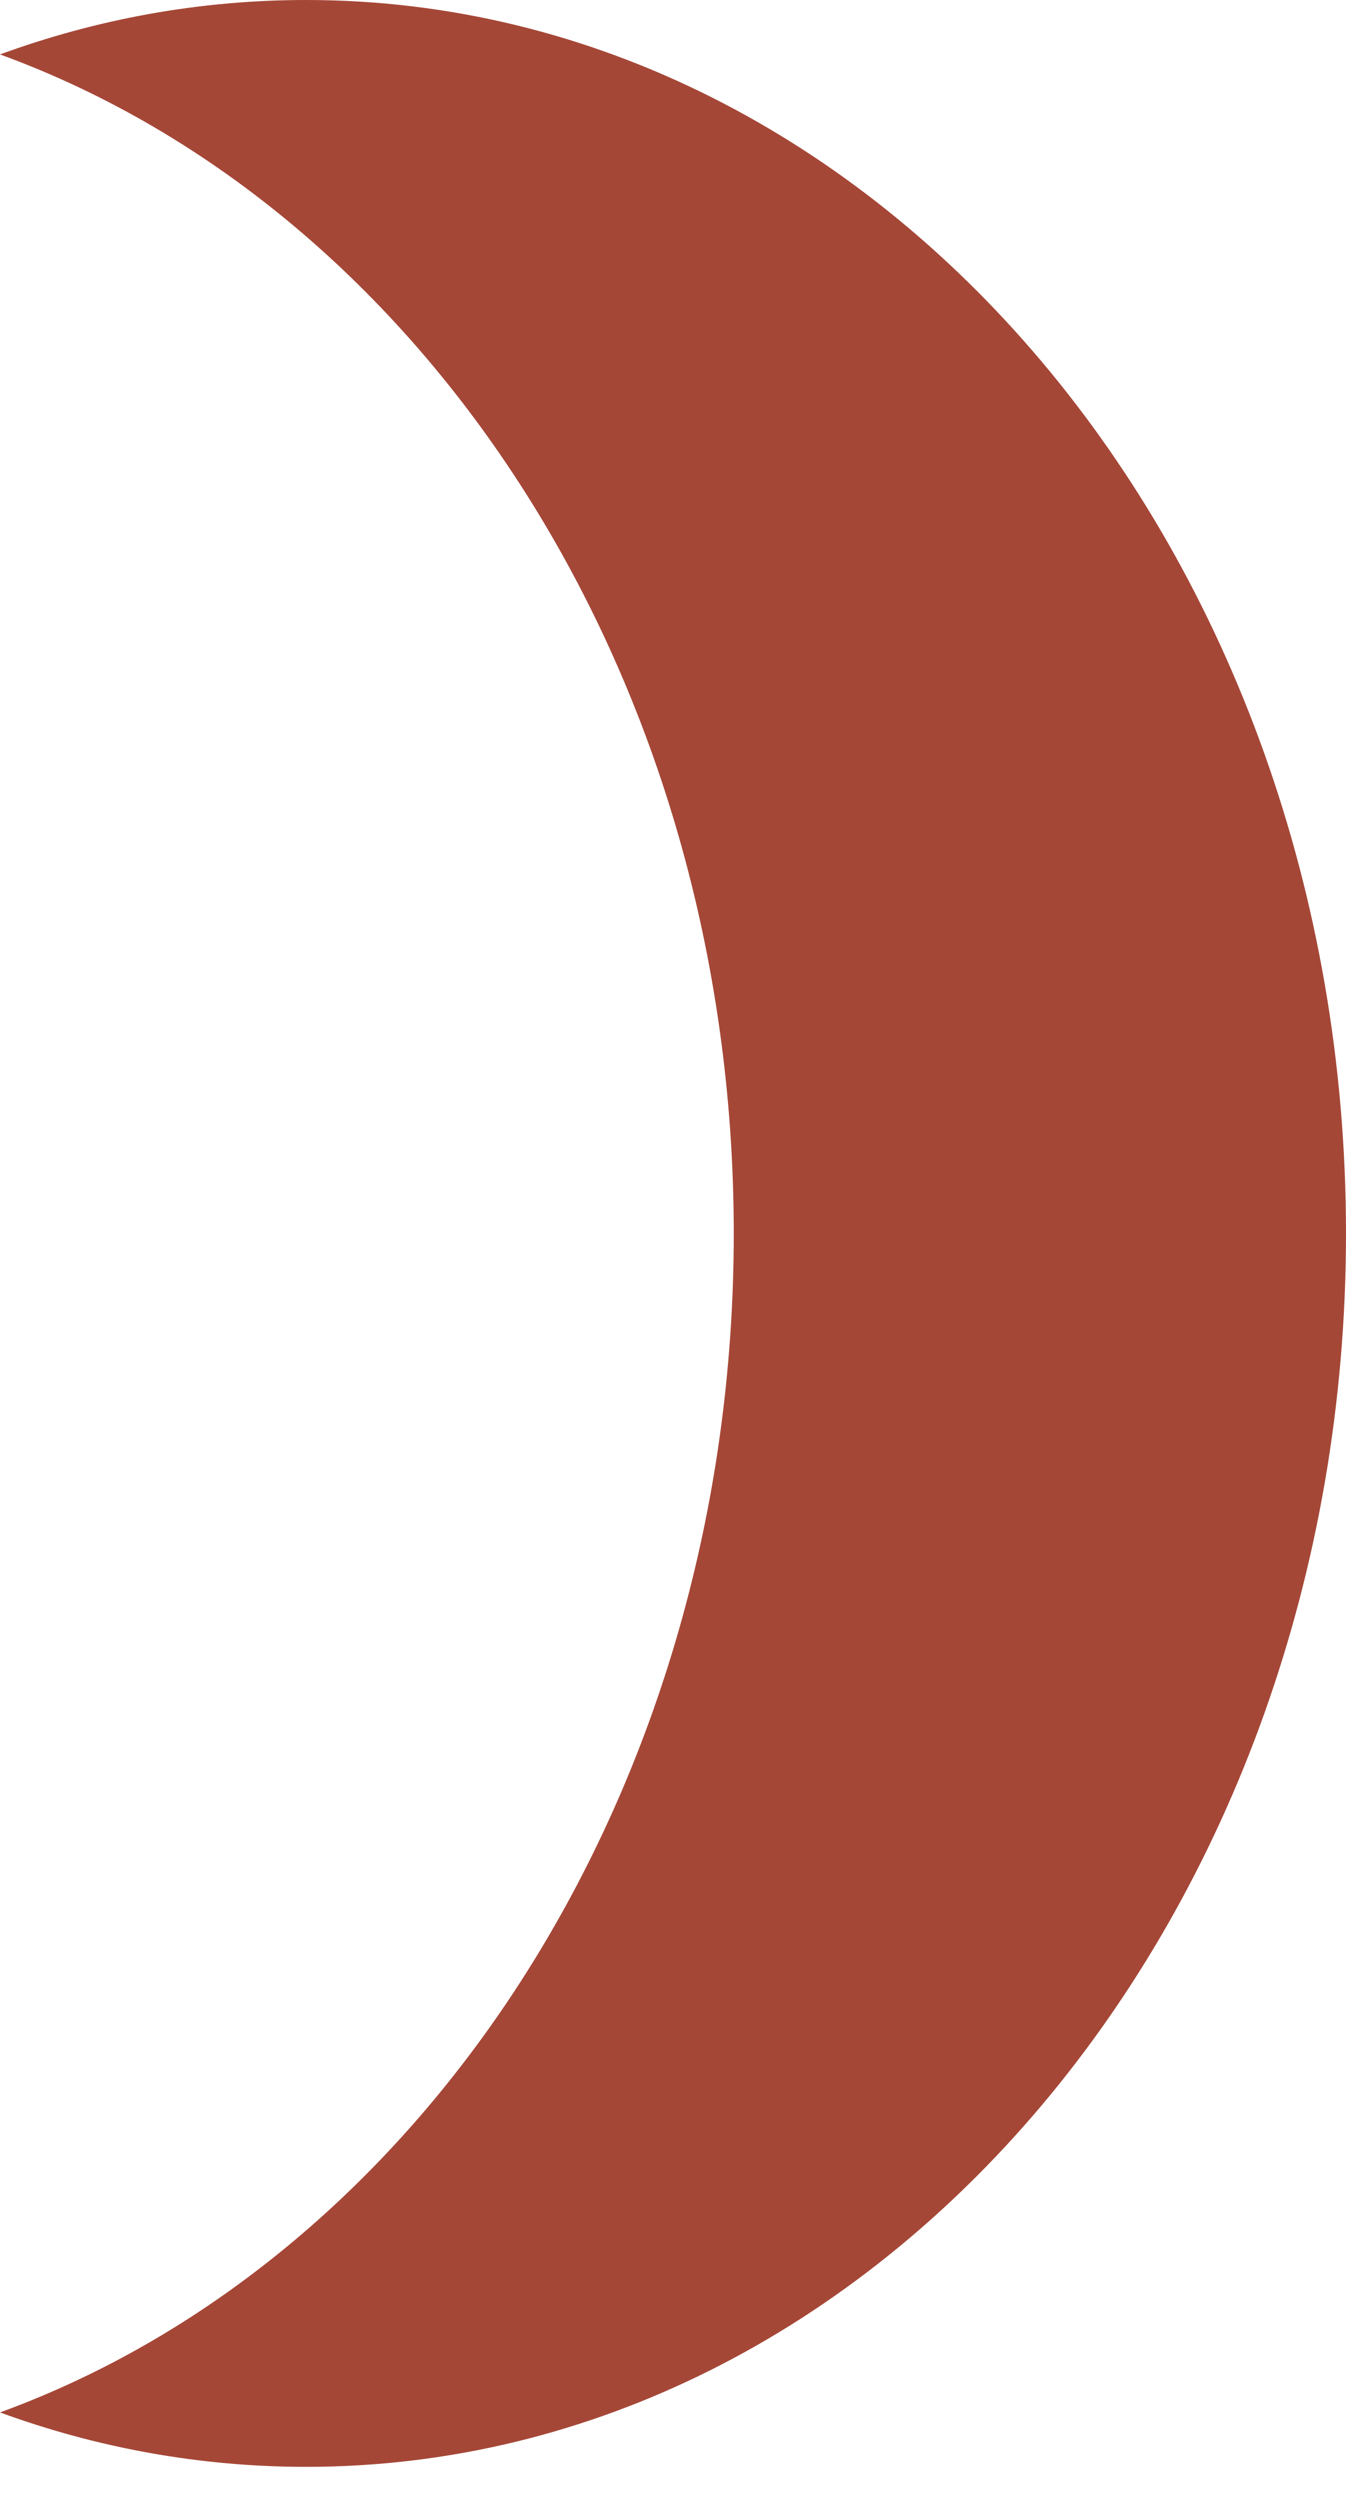 <svg width="7" height="13" viewBox="0 0 7 13" fill="none" xmlns="http://www.w3.org/2000/svg">
<path id="Vector" d="M1.592 0C1.038 0 0.503 0.099 0 0.283C2.21 1.089 3.816 3.529 3.816 6.414C3.816 9.299 2.21 11.739 0 12.545C0.503 12.729 1.038 12.828 1.592 12.828C4.579 12.828 7 9.957 7 6.414C7 2.872 4.579 0 1.592 0Z" fill="#A54737"/>
</svg>
